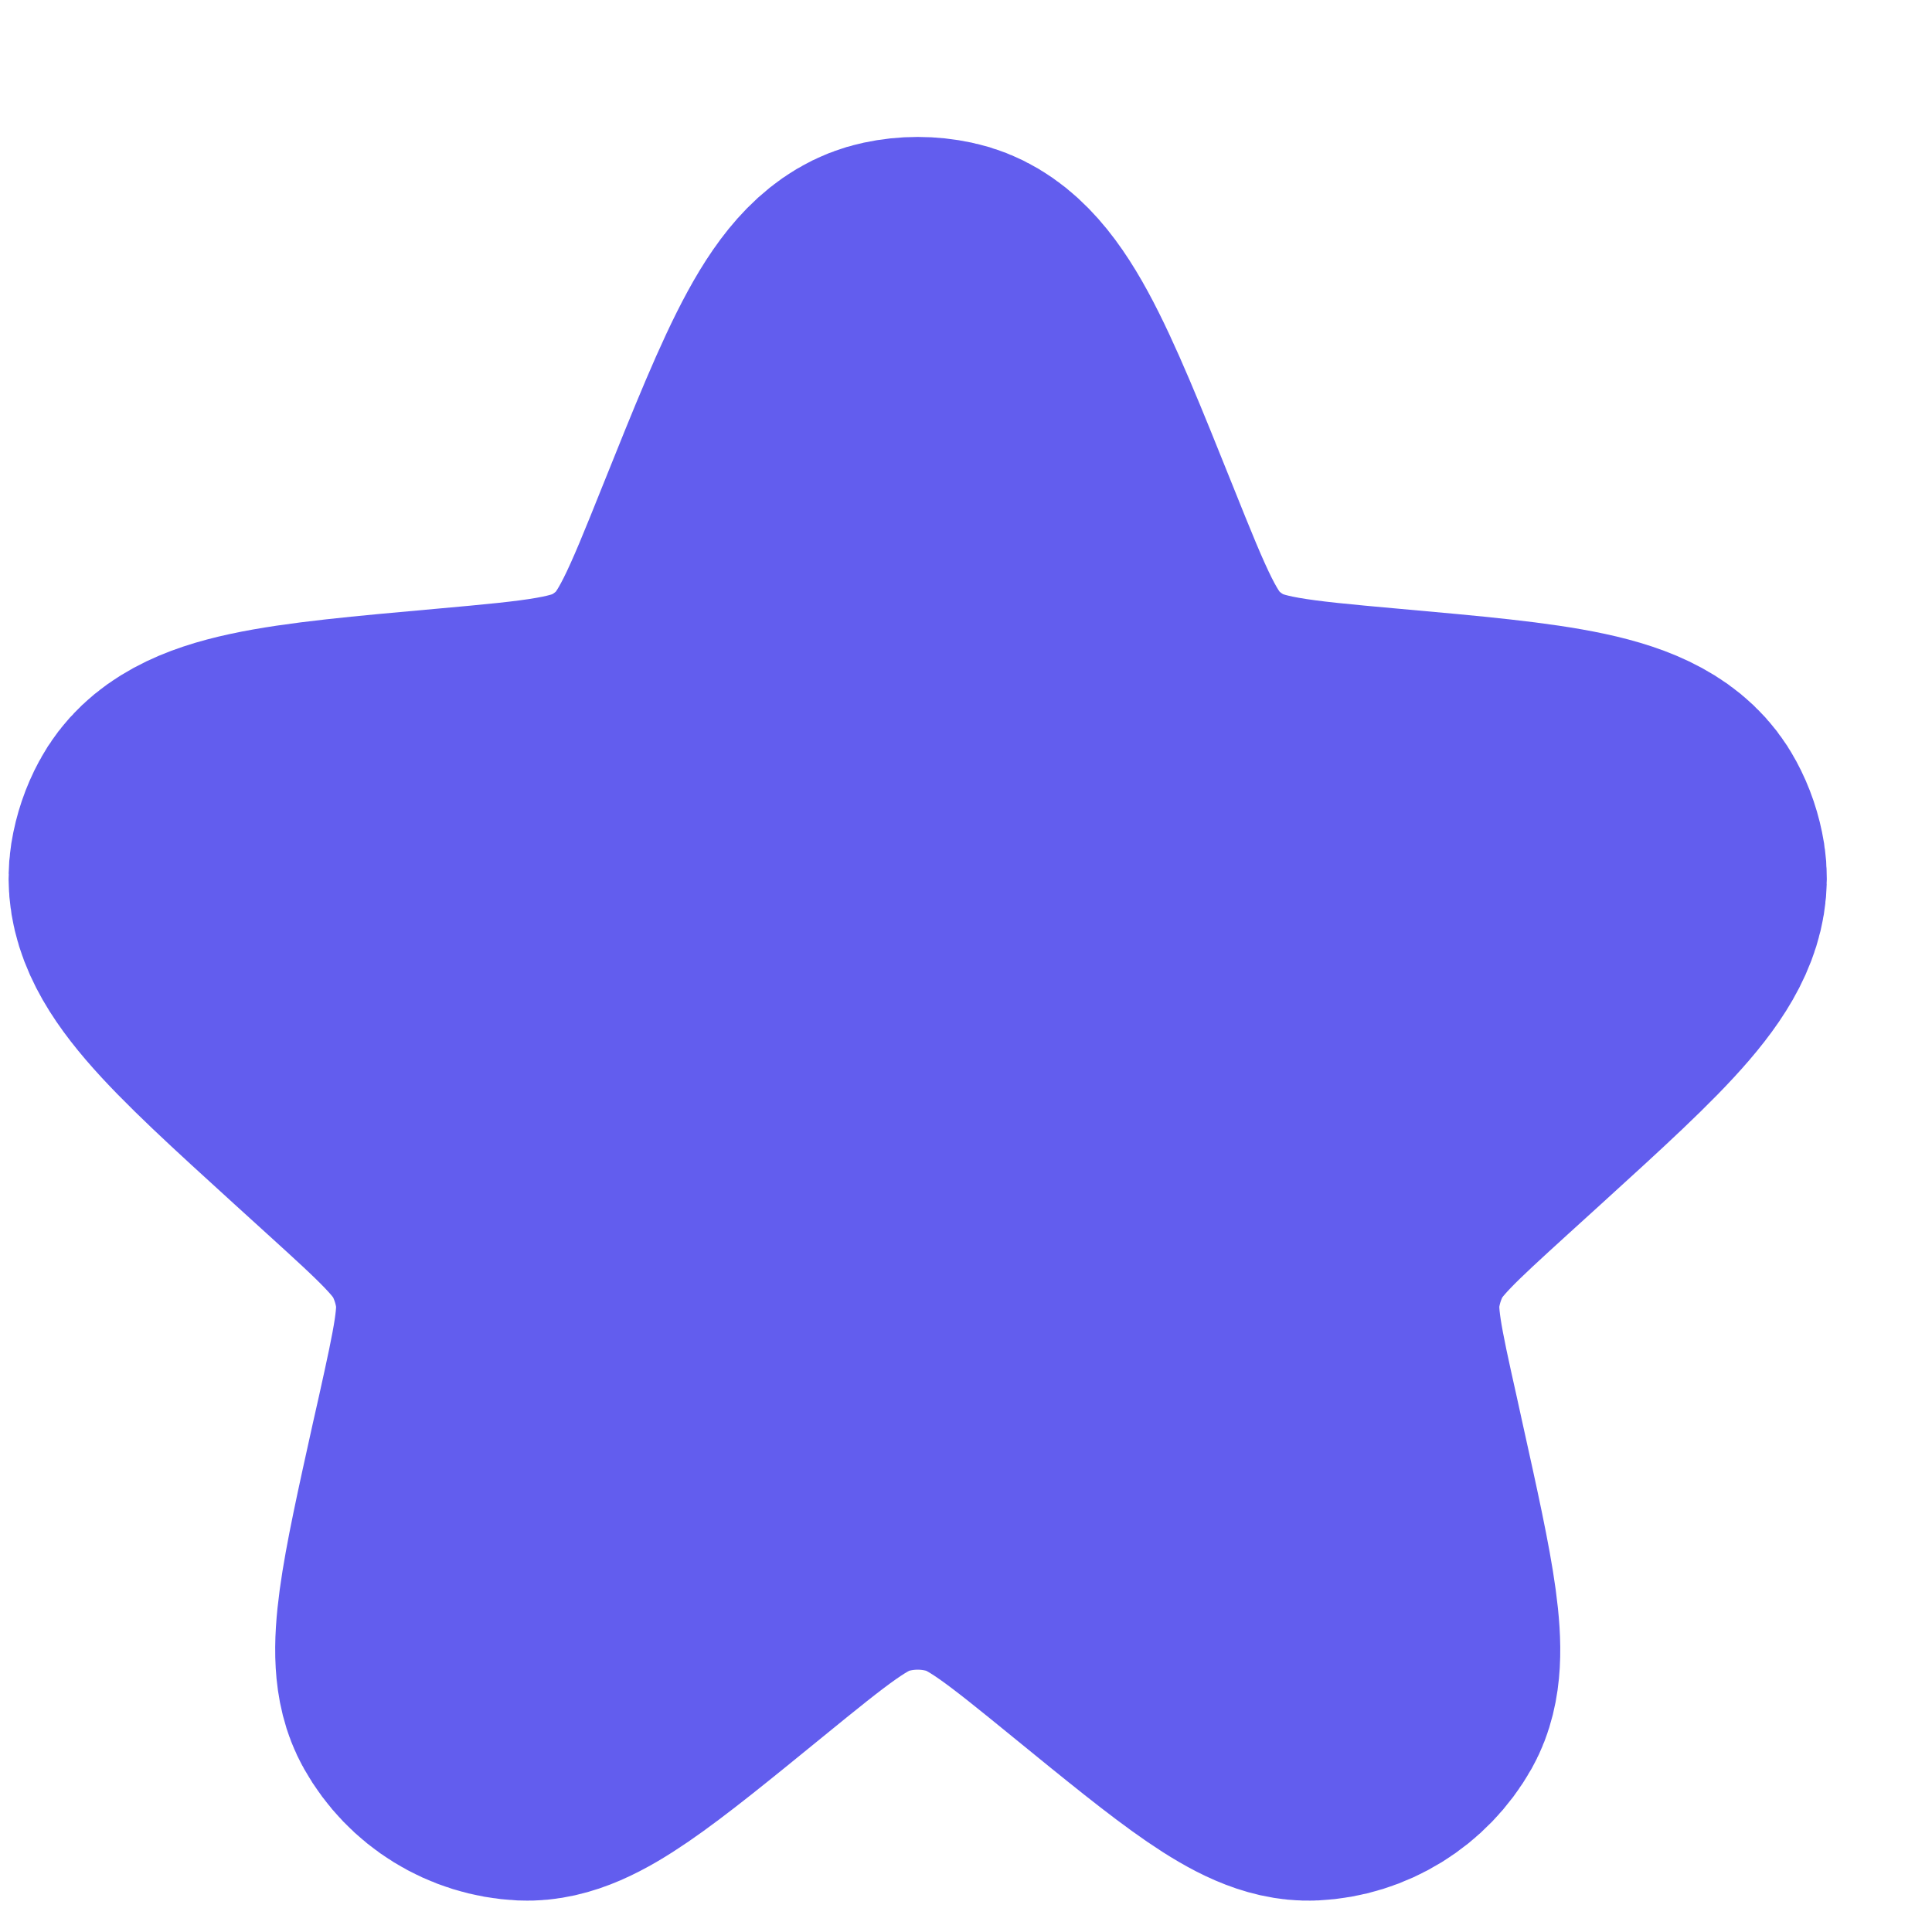 <svg width="12" height="12" viewBox="0 0 12 12" fill="none" xmlns="http://www.w3.org/2000/svg">
<path d="M4.67 3.392C5.061 2.418 5.256 1.931 5.574 1.864C5.657 1.846 5.743 1.846 5.827 1.864C6.144 1.931 6.339 2.418 6.73 3.392C6.952 3.946 7.063 4.223 7.271 4.411C7.329 4.464 7.392 4.511 7.46 4.551C7.7 4.696 8 4.723 8.599 4.777C9.615 4.868 10.122 4.913 10.277 5.203C10.309 5.262 10.331 5.327 10.342 5.395C10.393 5.719 10.02 6.058 9.274 6.737L9.066 6.926C8.718 7.243 8.543 7.402 8.442 7.6C8.382 7.719 8.341 7.847 8.322 7.979C8.29 8.199 8.341 8.429 8.444 8.89L8.48 9.054C8.663 9.88 8.755 10.293 8.641 10.496C8.538 10.678 8.349 10.795 8.14 10.805C7.907 10.816 7.579 10.549 6.923 10.014C6.491 9.662 6.275 9.486 6.035 9.418C5.816 9.355 5.584 9.355 5.365 9.418C5.125 9.486 4.909 9.662 4.477 10.014C3.821 10.549 3.493 10.816 3.261 10.805C3.051 10.795 2.862 10.678 2.76 10.496C2.645 10.293 2.737 9.88 2.92 9.054L2.957 8.89C3.059 8.429 3.11 8.199 3.078 7.979C3.059 7.847 3.018 7.719 2.958 7.6C2.857 7.402 2.683 7.243 2.334 6.926L2.126 6.737C1.38 6.058 1.007 5.719 1.058 5.395C1.069 5.327 1.091 5.262 1.123 5.203C1.278 4.913 1.786 4.868 2.801 4.777C3.4 4.723 3.7 4.696 3.94 4.551C4.008 4.511 4.071 4.464 4.129 4.411C4.337 4.223 4.448 3.946 4.67 3.392Z" fill="#625DEE" stroke="#625DEE" stroke-width="2"/>
</svg>
